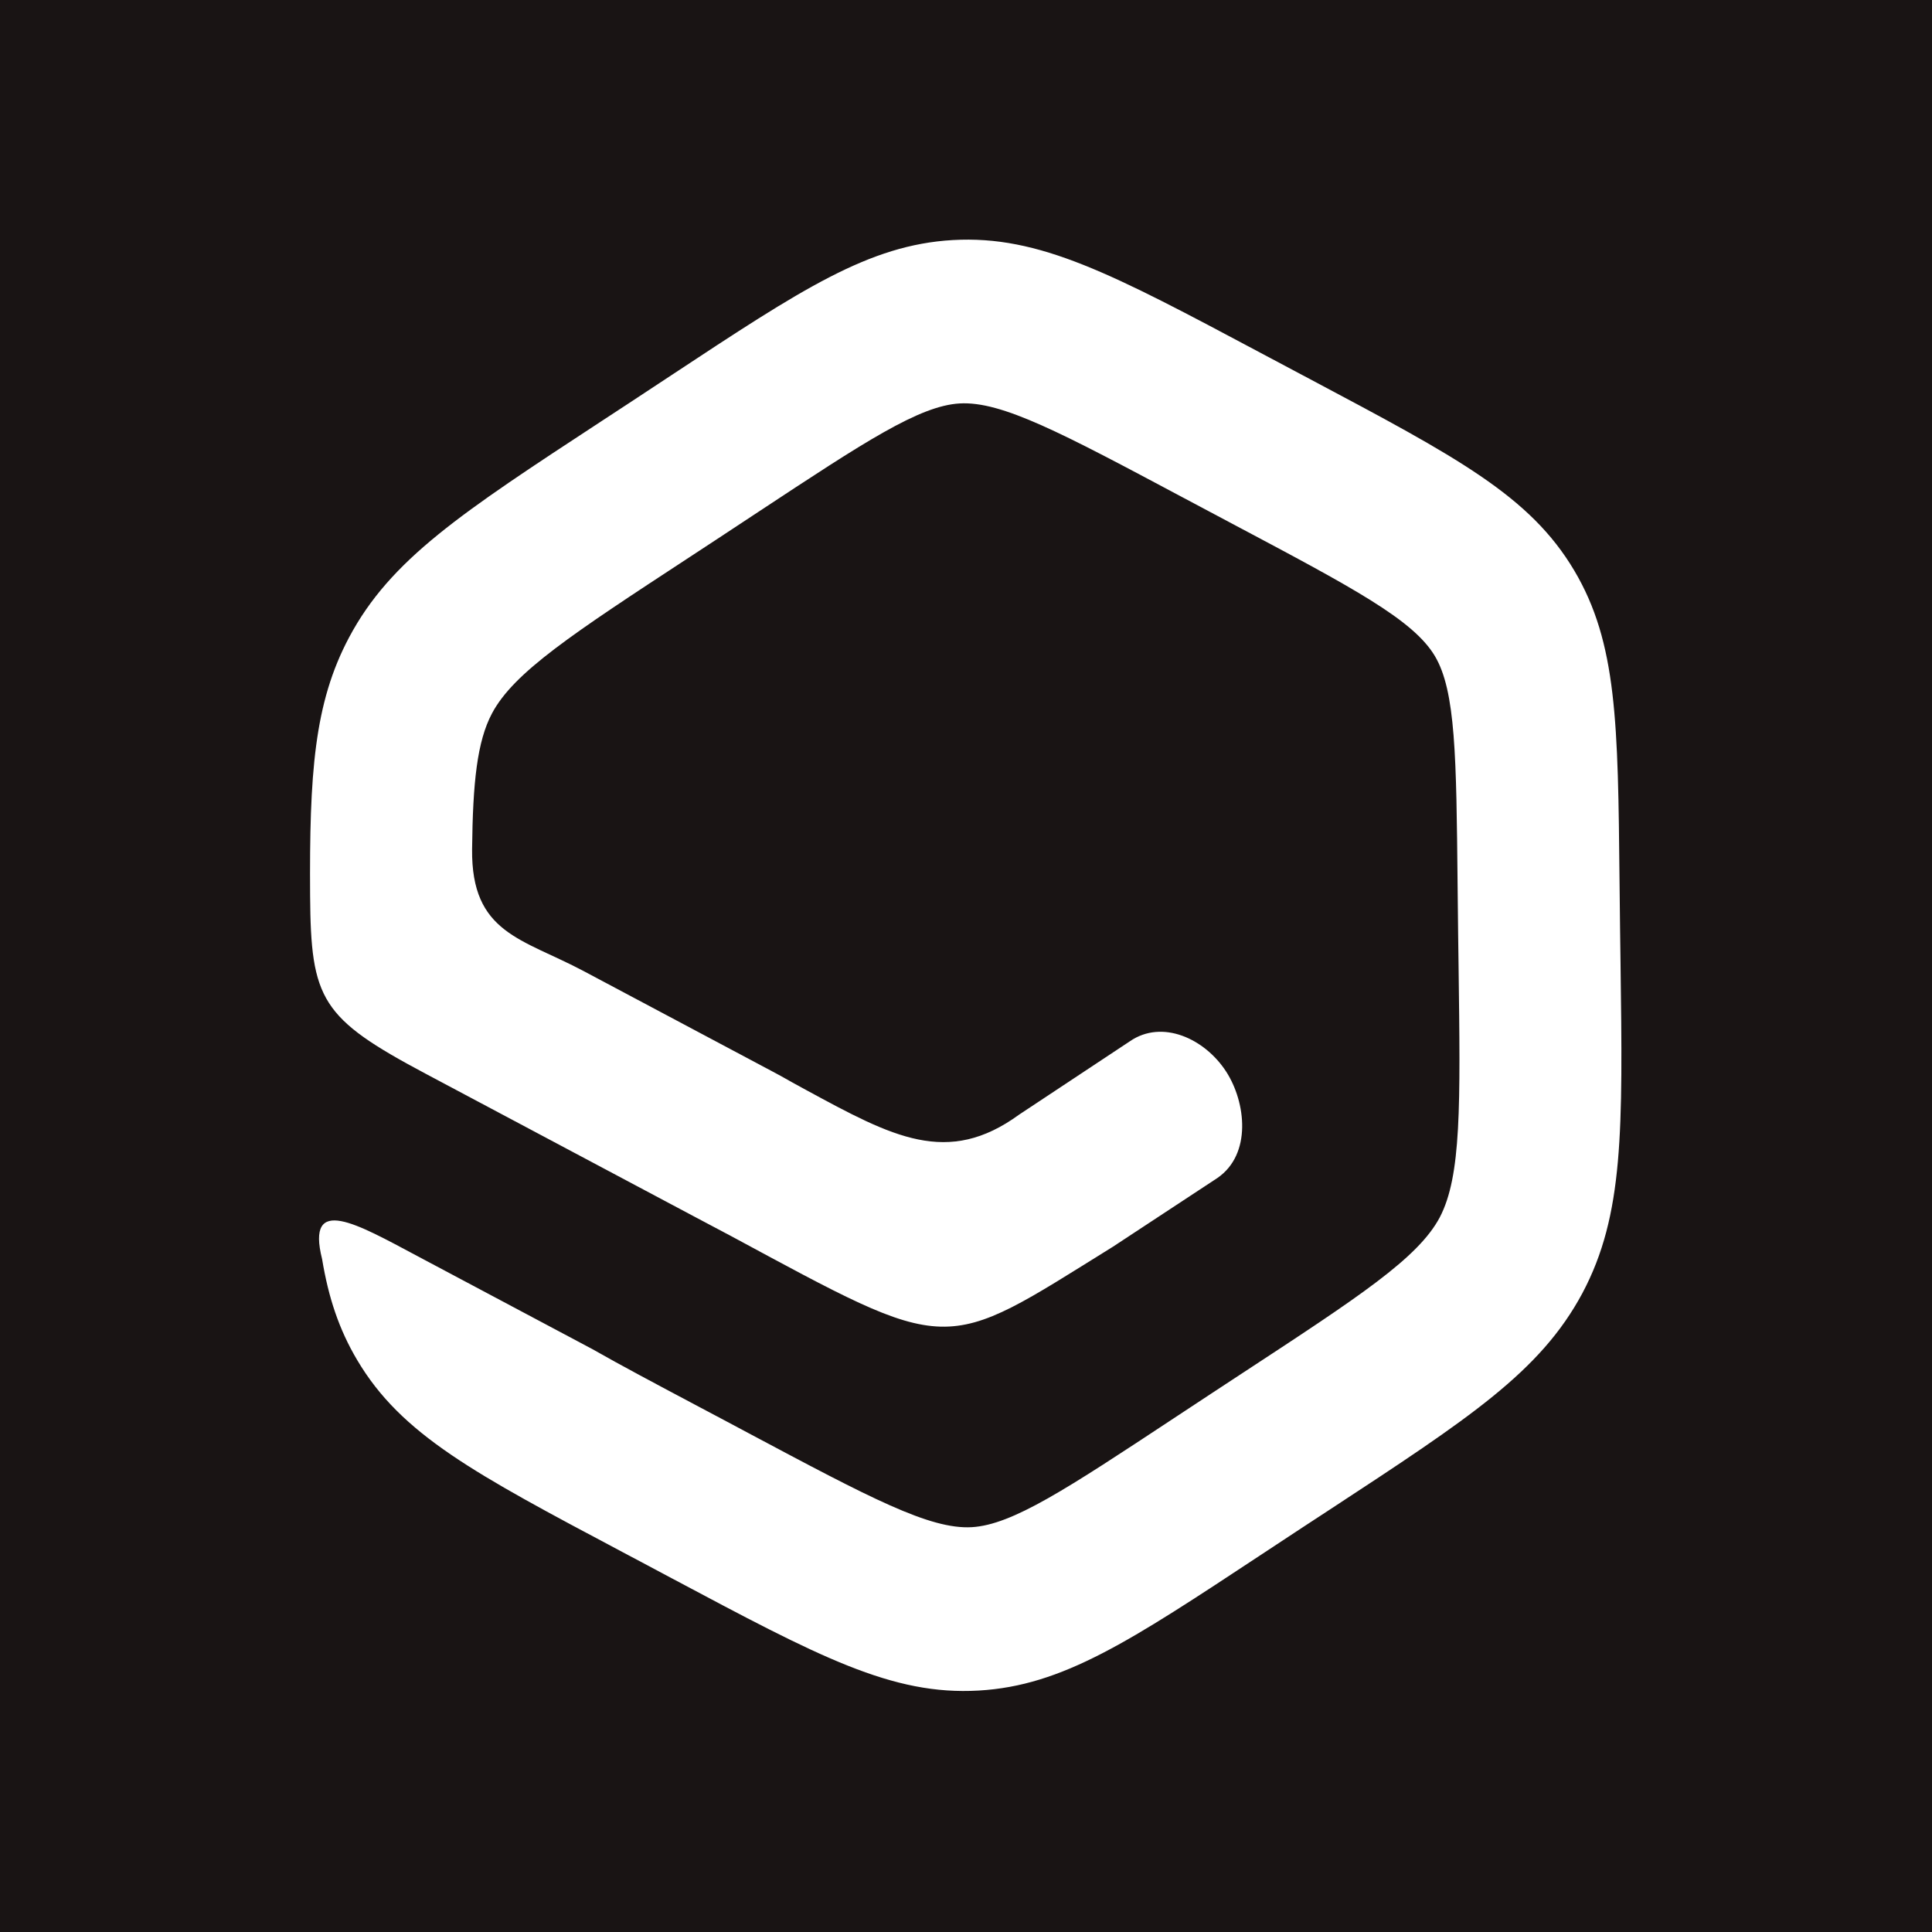 <?xml version="1.0" encoding="UTF-8"?>
<svg width="256px" height="256px" viewBox="0 0 256 256" version="1.1" xmlns="http://www.w3.org/2000/svg" xmlns:xlink="http://www.w3.org/1999/xlink">
    <!-- Generator: Sketch 50.2 (55047) - http://www.bohemiancoding.com/sketch -->
    <title>icon</title>
    <desc>Created with Sketch.</desc>
    <defs></defs>
    <g id="icon" stroke="none" stroke-width="1" fill="none" fill-rule="evenodd">
        <rect id="Rectangle" fill="#191414" x="0" y="0" width="256" height="256"></rect>
        <path d="M178.601,56.719 C196.9,66.682 206.212,71.758 212,81.272 C217.986,91.1 217.976,102.014 217.961,124.223 L217.956,127.914 L217.961,131.595 C217.976,153.804 217.986,164.722 212,174.55 C209.558,178.565 206.487,181.792 202.374,184.933 C195.76,190.911 196.089,183.003 196.089,174.044 L196.089,147.758 C196.217,143.387 196.212,138.08 196.207,131.595 L196.202,127.914 L196.207,124.223 C196.217,105.99 196.222,97.02 193.318,92.249 C190.522,87.651 182.935,83.516 168.021,75.396 L162.227,72.235 L158.468,70.175 C142.198,61.24 134.061,56.772 127.963,56.772 C121.781,56.815 113.668,61.273 97.452,70.17 L93.693,72.235 L87.894,75.4 C72.985,83.516 65.398,87.651 62.602,92.249 C59.698,97.025 59.703,105.99 59.718,124.228 L59.718,131.595 C59.703,149.833 59.698,158.797 62.602,163.574 C65.398,168.162 72.985,172.297 87.88,180.417 L93.693,183.587 L97.442,185.643 C113.668,194.554 121.781,199.007 127.958,199.007 C132.144,199.007 137.215,196.966 145.088,192.885 C154.999,187.751 152.404,181.484 152.404,172.259 L152.404,144.077 C152.404,141.322 152.444,142.851 152.478,138.794 C152.586,125.791 152.665,117.502 142.085,112.363 L126.631,103.978 C122.017,101.575 121.663,95.37 124.203,90.816 C126.557,86.604 132.257,82.676 137.181,85.233 L151.721,93.18 C175.072,106.747 174.419,104.895 174.232,138.963 C174.232,139.677 174.242,137.732 174.242,144.077 L174.242,184.33 C174.242,200.05 172.748,202.375 160.581,208.956 C146.385,216.618 137.854,220.454 127.958,220.454 C116.238,220.454 106.444,215.079 86.862,204.324 L83.113,202.264 L77.3,199.094 C59.015,189.136 49.708,184.06 43.92,174.55 C37.944,164.722 37.949,153.804 37.964,131.595 L37.964,124.228 C37.949,102.019 37.939,91.105 43.92,81.272 C49.713,71.758 59.025,66.682 77.315,56.724 L83.113,53.558 L86.872,51.493 C106.449,40.749 116.238,35.369 127.963,35.369 C139.756,35.412 149.53,40.778 169.053,51.493 L172.807,53.558 L178.601,56.719 Z" id="Fill-7" fill="#FFFFFF" transform="translate(127.963, 127.911) rotate(118) translate(-127.963, -127.911) "></path>
    </g>
</svg>